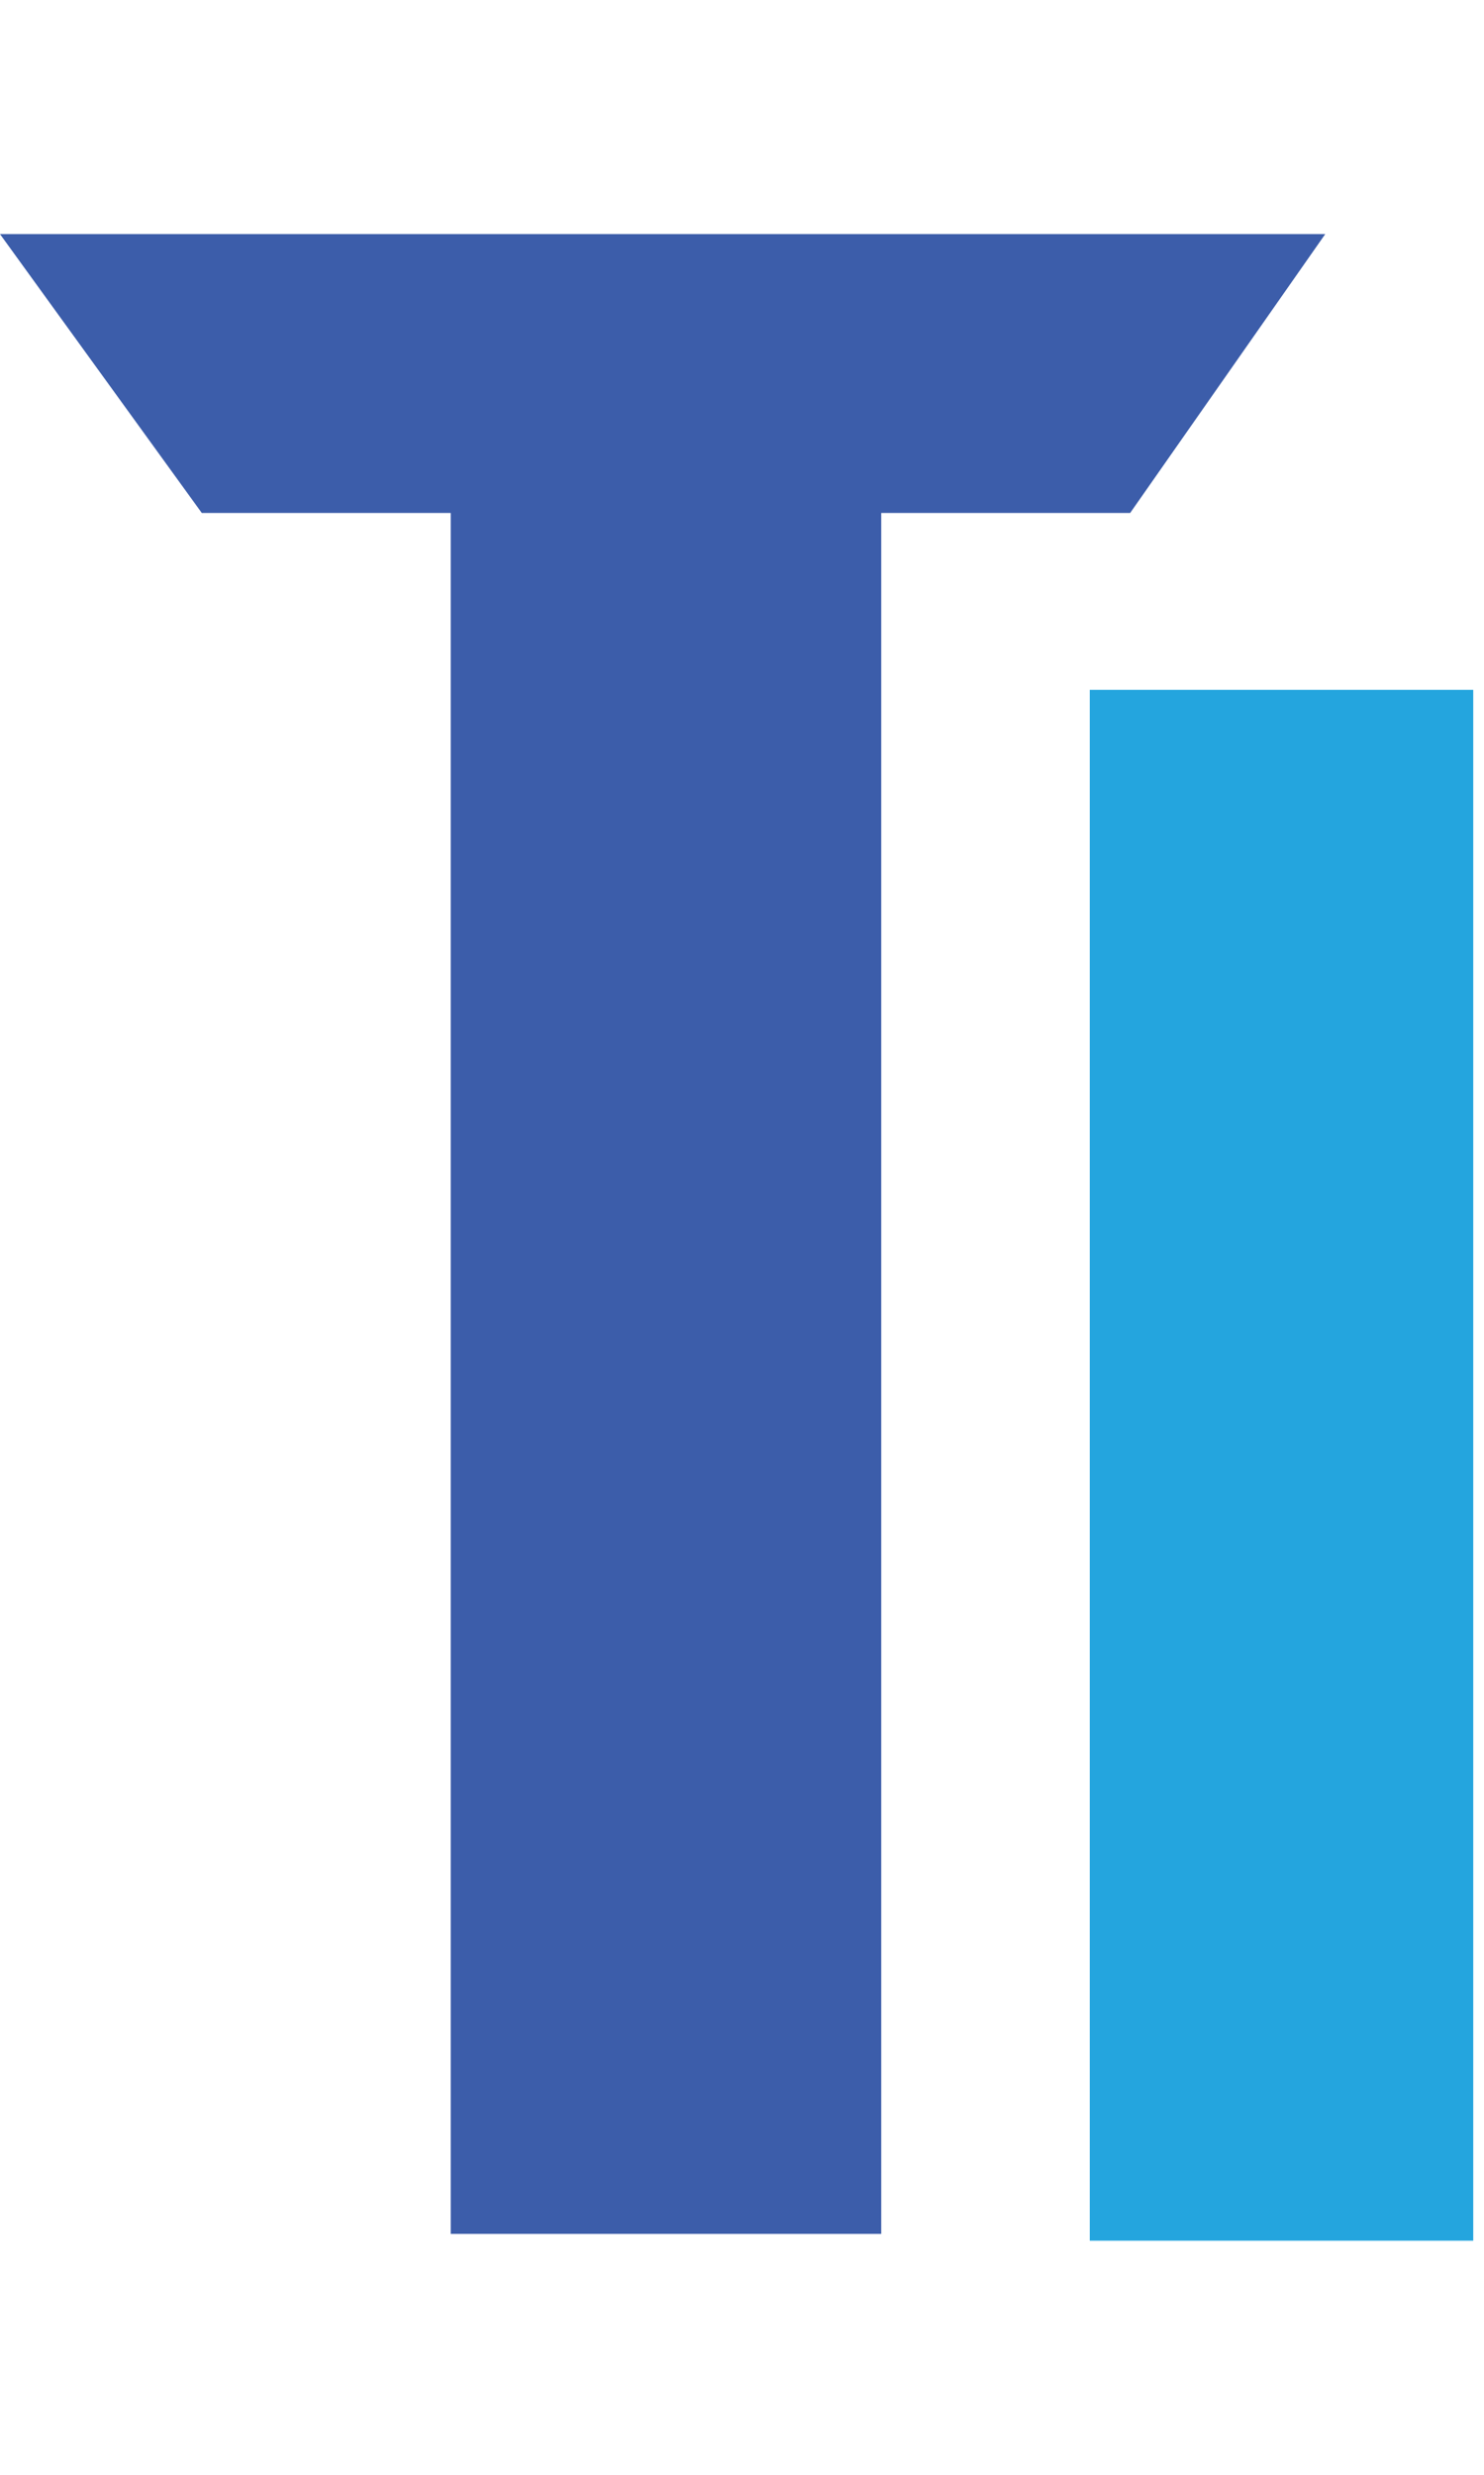 <svg width="6" height="10" viewBox="0 0 74 100" fill="none" xmlns="http://www.w3.org/2000/svg">
<path d="M43.943 13.898V99.66H22.475V13.898H10.063L0 0H66.083L56.355 13.898H43.943Z" fill="#3C5DAA"/>
<path d="M73.463 22.712H54.342V100H73.463V22.712Z" fill="#24A5DE"/>
</svg>
